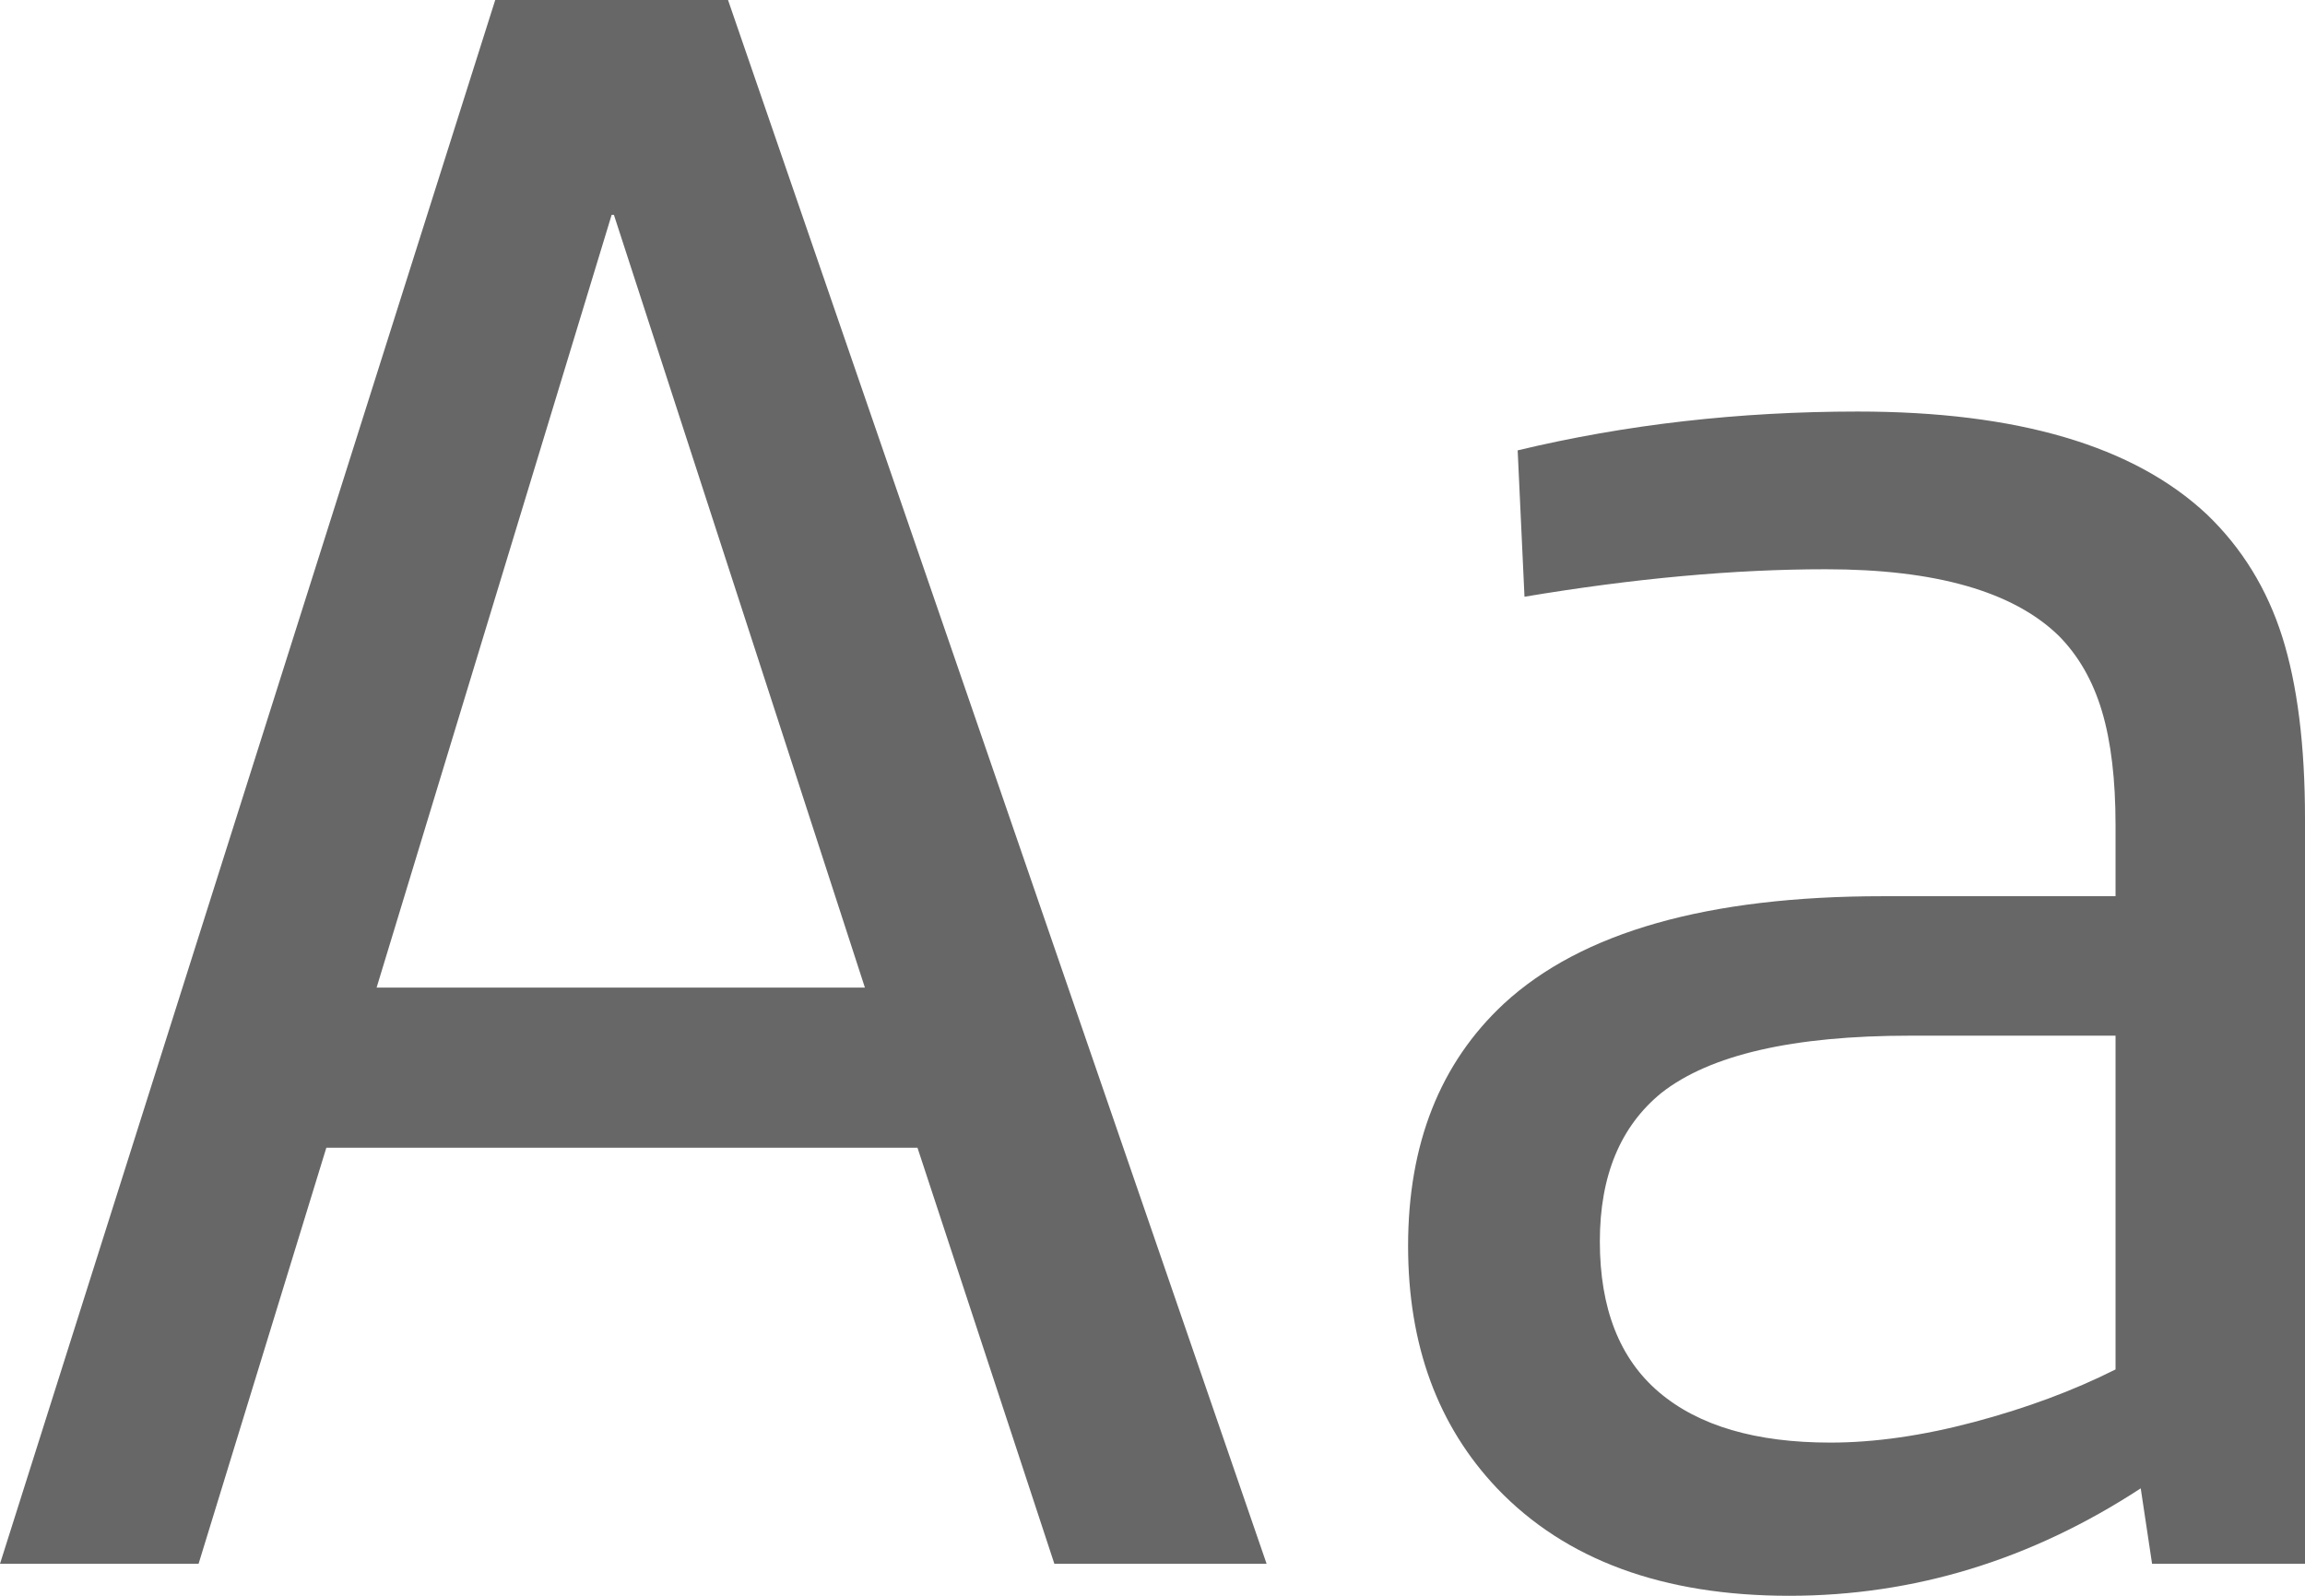 
<svg width="26px" height="18px" viewBox="0 0 26 18" version="1.1" xmlns="http://www.w3.org/2000/svg" xmlns:xlink="http://www.w3.org/1999/xlink">
    <!-- Generator: Sketch 49.1 (51147) - http://www.bohemiancoding.com/sketch -->
    <desc>Created with Sketch.</desc>
    <defs></defs>
    <g id="Page-1" stroke="none" stroke-width="1" fill="none" fill-rule="evenodd">
        <g id="Switch-Copy-8" transform="translate(-369, -433)" fill="#676767">
            <g id="Aa" transform="translate(369, 433)">
                <path d="M5.586,0 L8.212,0 L14.287,17.639 L11.893,17.639 L10.349,12.946 L3.681,12.946 L2.24,17.639 L0,17.639 L5.586,0 Z M9.756,11.14 L6.925,2.424 L6.899,2.424 L4.248,11.14 L9.756,11.14 Z M20.182,18 C18.758,18 17.659,17.596 16.887,16.788 C16.218,16.083 15.883,15.172 15.883,14.054 C15.883,12.903 16.244,11.991 16.964,11.321 C17.84,10.513 19.264,10.109 21.238,10.109 L23.863,10.109 L23.863,9.309 C23.863,8.794 23.812,8.364 23.709,8.02 C23.606,7.676 23.443,7.393 23.22,7.169 C22.705,6.67 21.83,6.421 20.594,6.421 C19.564,6.421 18.432,6.524 17.196,6.731 L17.119,5.08 C18.337,4.788 19.616,4.642 20.954,4.642 C22.756,4.642 24.069,5.029 24.893,5.802 C25.288,6.181 25.571,6.64 25.743,7.182 C25.914,7.723 26,8.407 26,9.232 L26,17.639 L24.275,17.639 L24.147,16.788 C22.911,17.596 21.589,18 20.182,18 Z M20.646,16.272 C21.143,16.272 21.684,16.195 22.267,16.04 C22.851,15.885 23.383,15.688 23.863,15.447 L23.863,11.682 L21.547,11.682 C20.225,11.682 19.29,11.897 18.741,12.327 C18.277,12.705 18.046,13.264 18.046,14.003 C18.046,14.759 18.269,15.327 18.715,15.705 C19.161,16.083 19.805,16.272 20.646,16.272 Z"></path>
            </g>
        </g>
    </g>
</svg>
